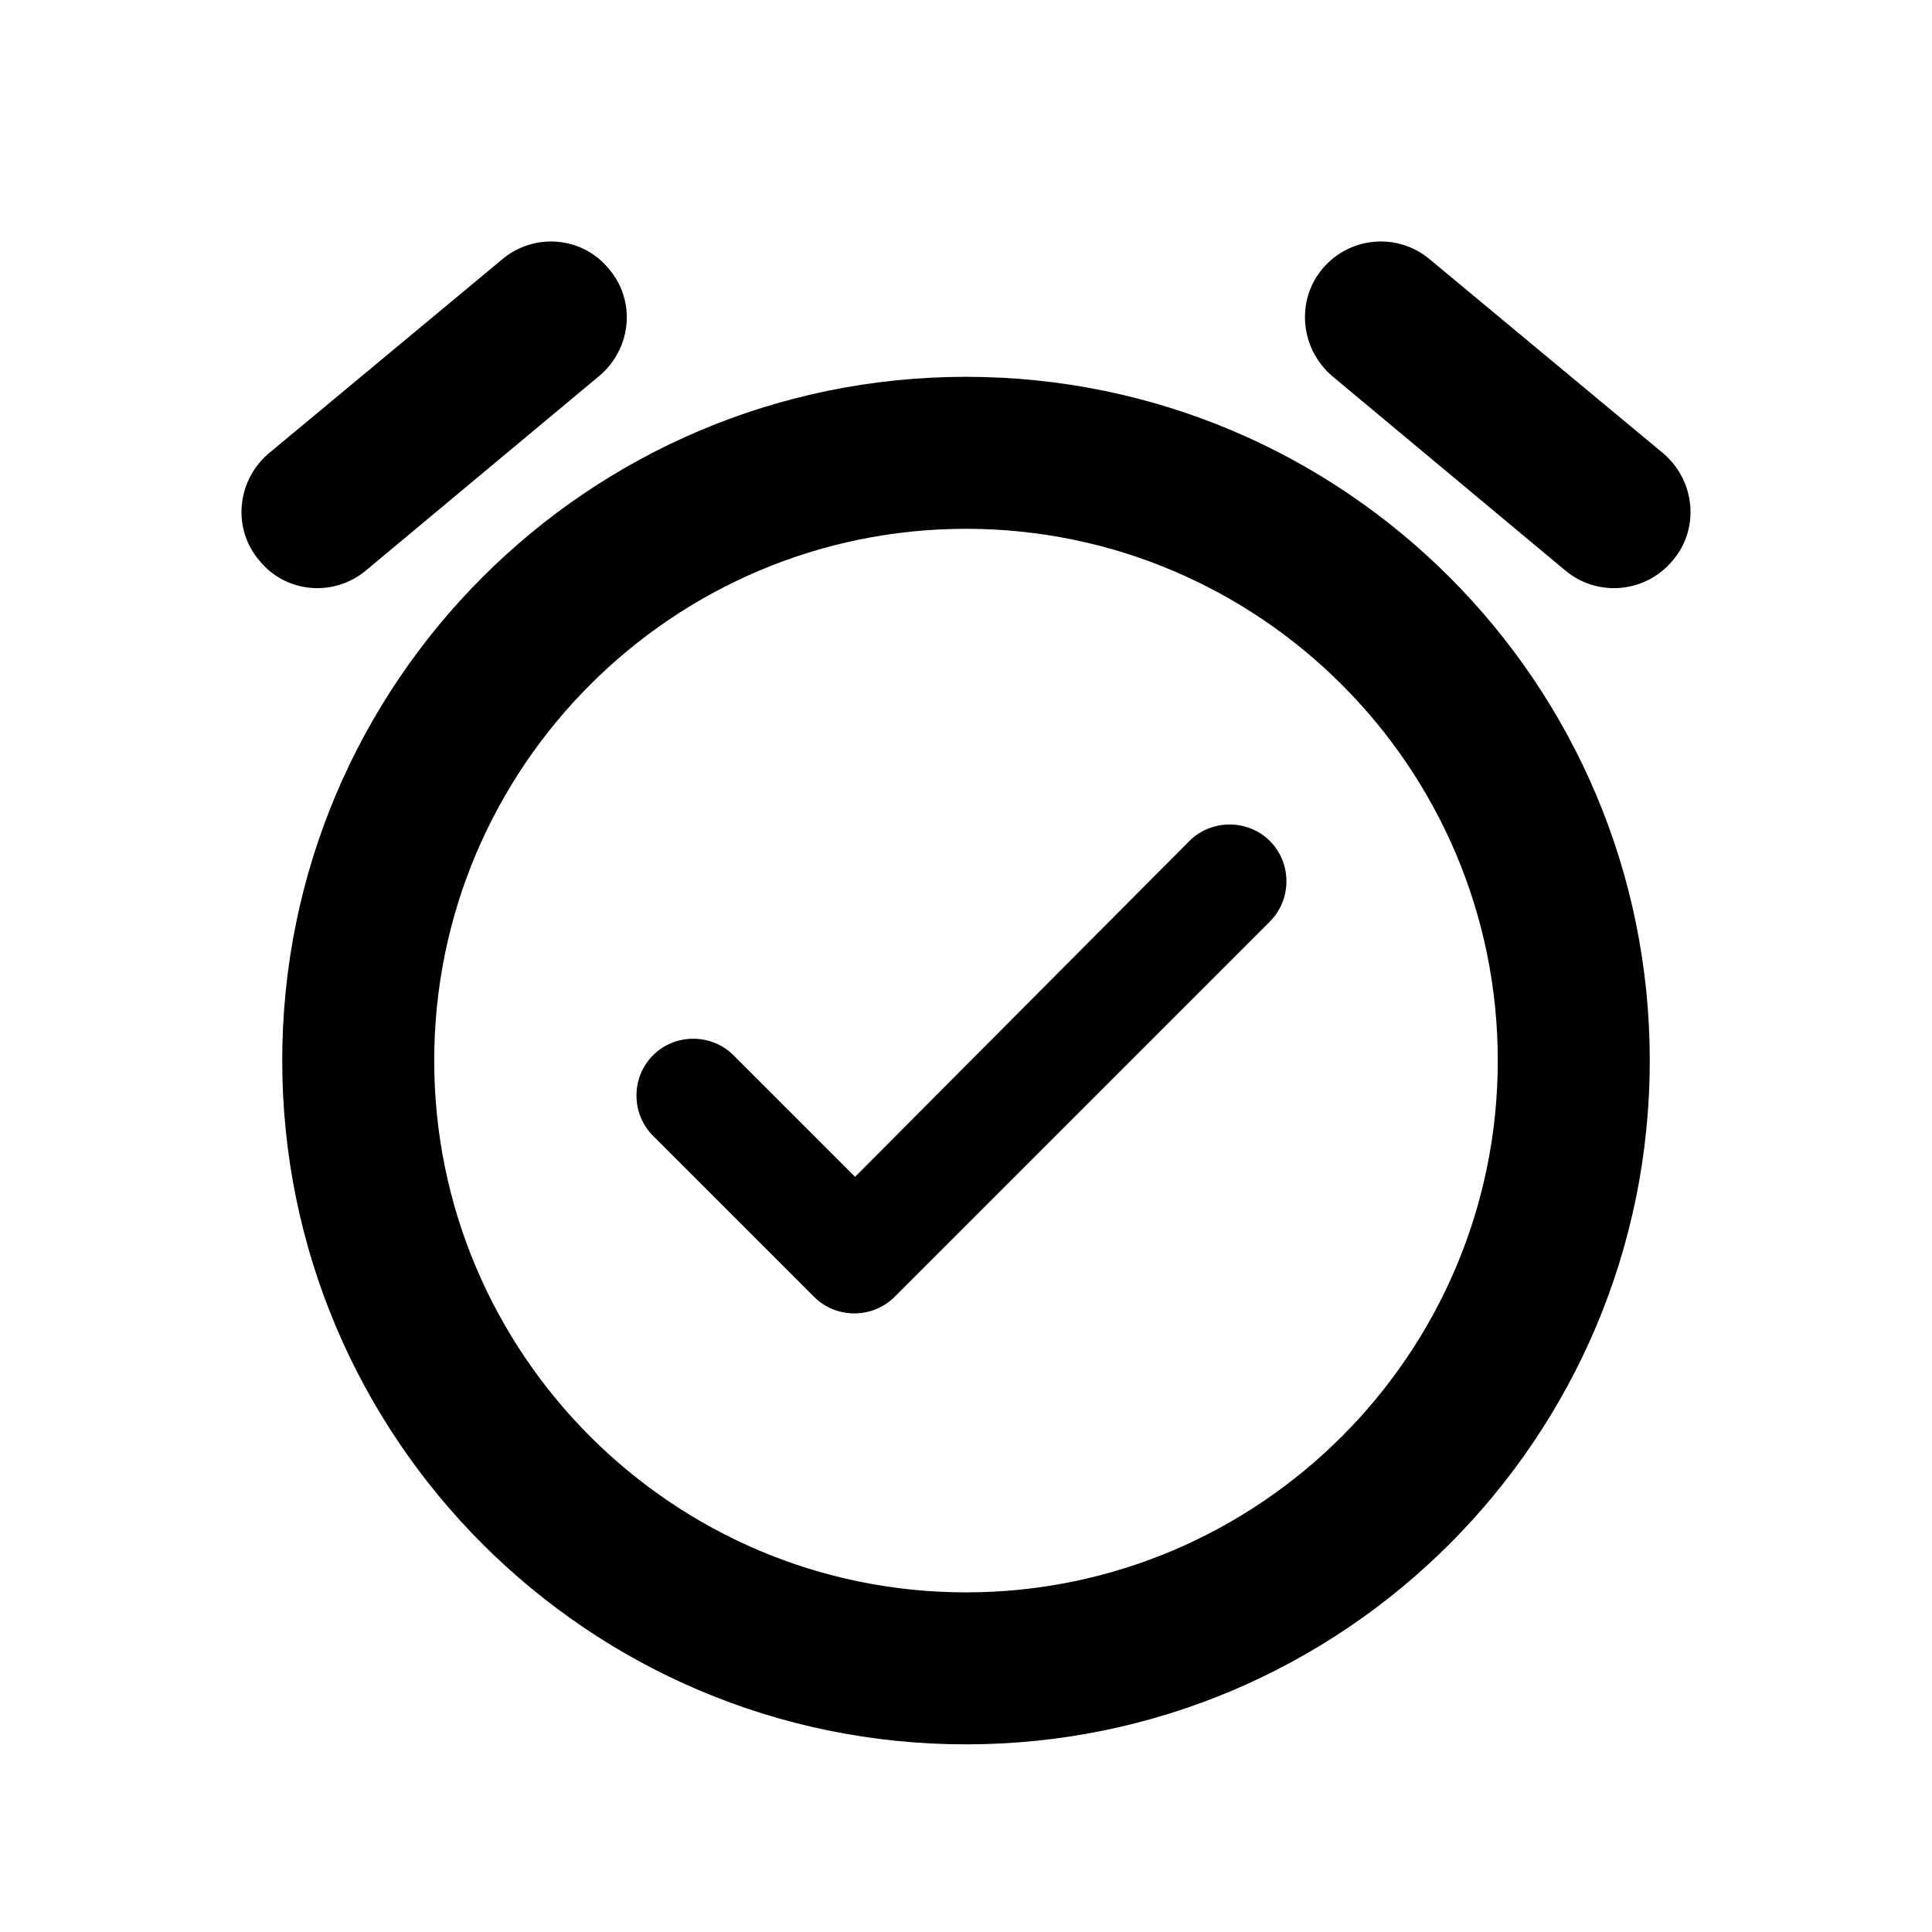 <svg class="fill-current stroke-current w-full h-full" style="color: inherit" stroke-width="0.2" width="24" height="24" viewBox="0 0 24 24" stroke="none" xmlns="http://www.w3.org/2000/svg">
<path d="M14.775 10.447L10.622 14.619L9.112 13.109C8.838 12.835 8.385 12.835 8.112 13.109C7.838 13.383 7.838 13.836 8.112 14.109L10.113 16.11C10.386 16.384 10.839 16.384 11.113 16.11L15.775 11.448C16.049 11.174 16.049 10.721 15.775 10.447C15.501 10.174 15.048 10.174 14.775 10.447ZM20.664 5.634L17.757 3.218C17.36 2.888 16.766 2.935 16.426 3.341C16.096 3.737 16.152 4.332 16.549 4.672L19.446 7.088C19.843 7.418 20.437 7.371 20.777 6.965C21.117 6.569 21.06 5.974 20.664 5.634ZM4.544 7.088L7.442 4.672C7.847 4.332 7.904 3.737 7.564 3.341C7.234 2.935 6.639 2.888 6.243 3.218L3.336 5.634C2.94 5.974 2.883 6.569 3.223 6.965C3.553 7.371 4.148 7.418 4.544 7.088ZM12 4.681C7.31 4.681 3.506 8.485 3.506 13.175C3.506 17.865 7.31 21.669 12 21.669C16.691 21.669 20.494 17.865 20.494 13.175C20.494 8.485 16.691 4.681 12 4.681ZM12 19.781C8.357 19.781 5.394 16.818 5.394 13.175C5.394 9.532 8.357 6.569 12 6.569C15.643 6.569 18.606 9.532 18.606 13.175C18.606 16.818 15.643 19.781 12 19.781Z" />
</svg>

